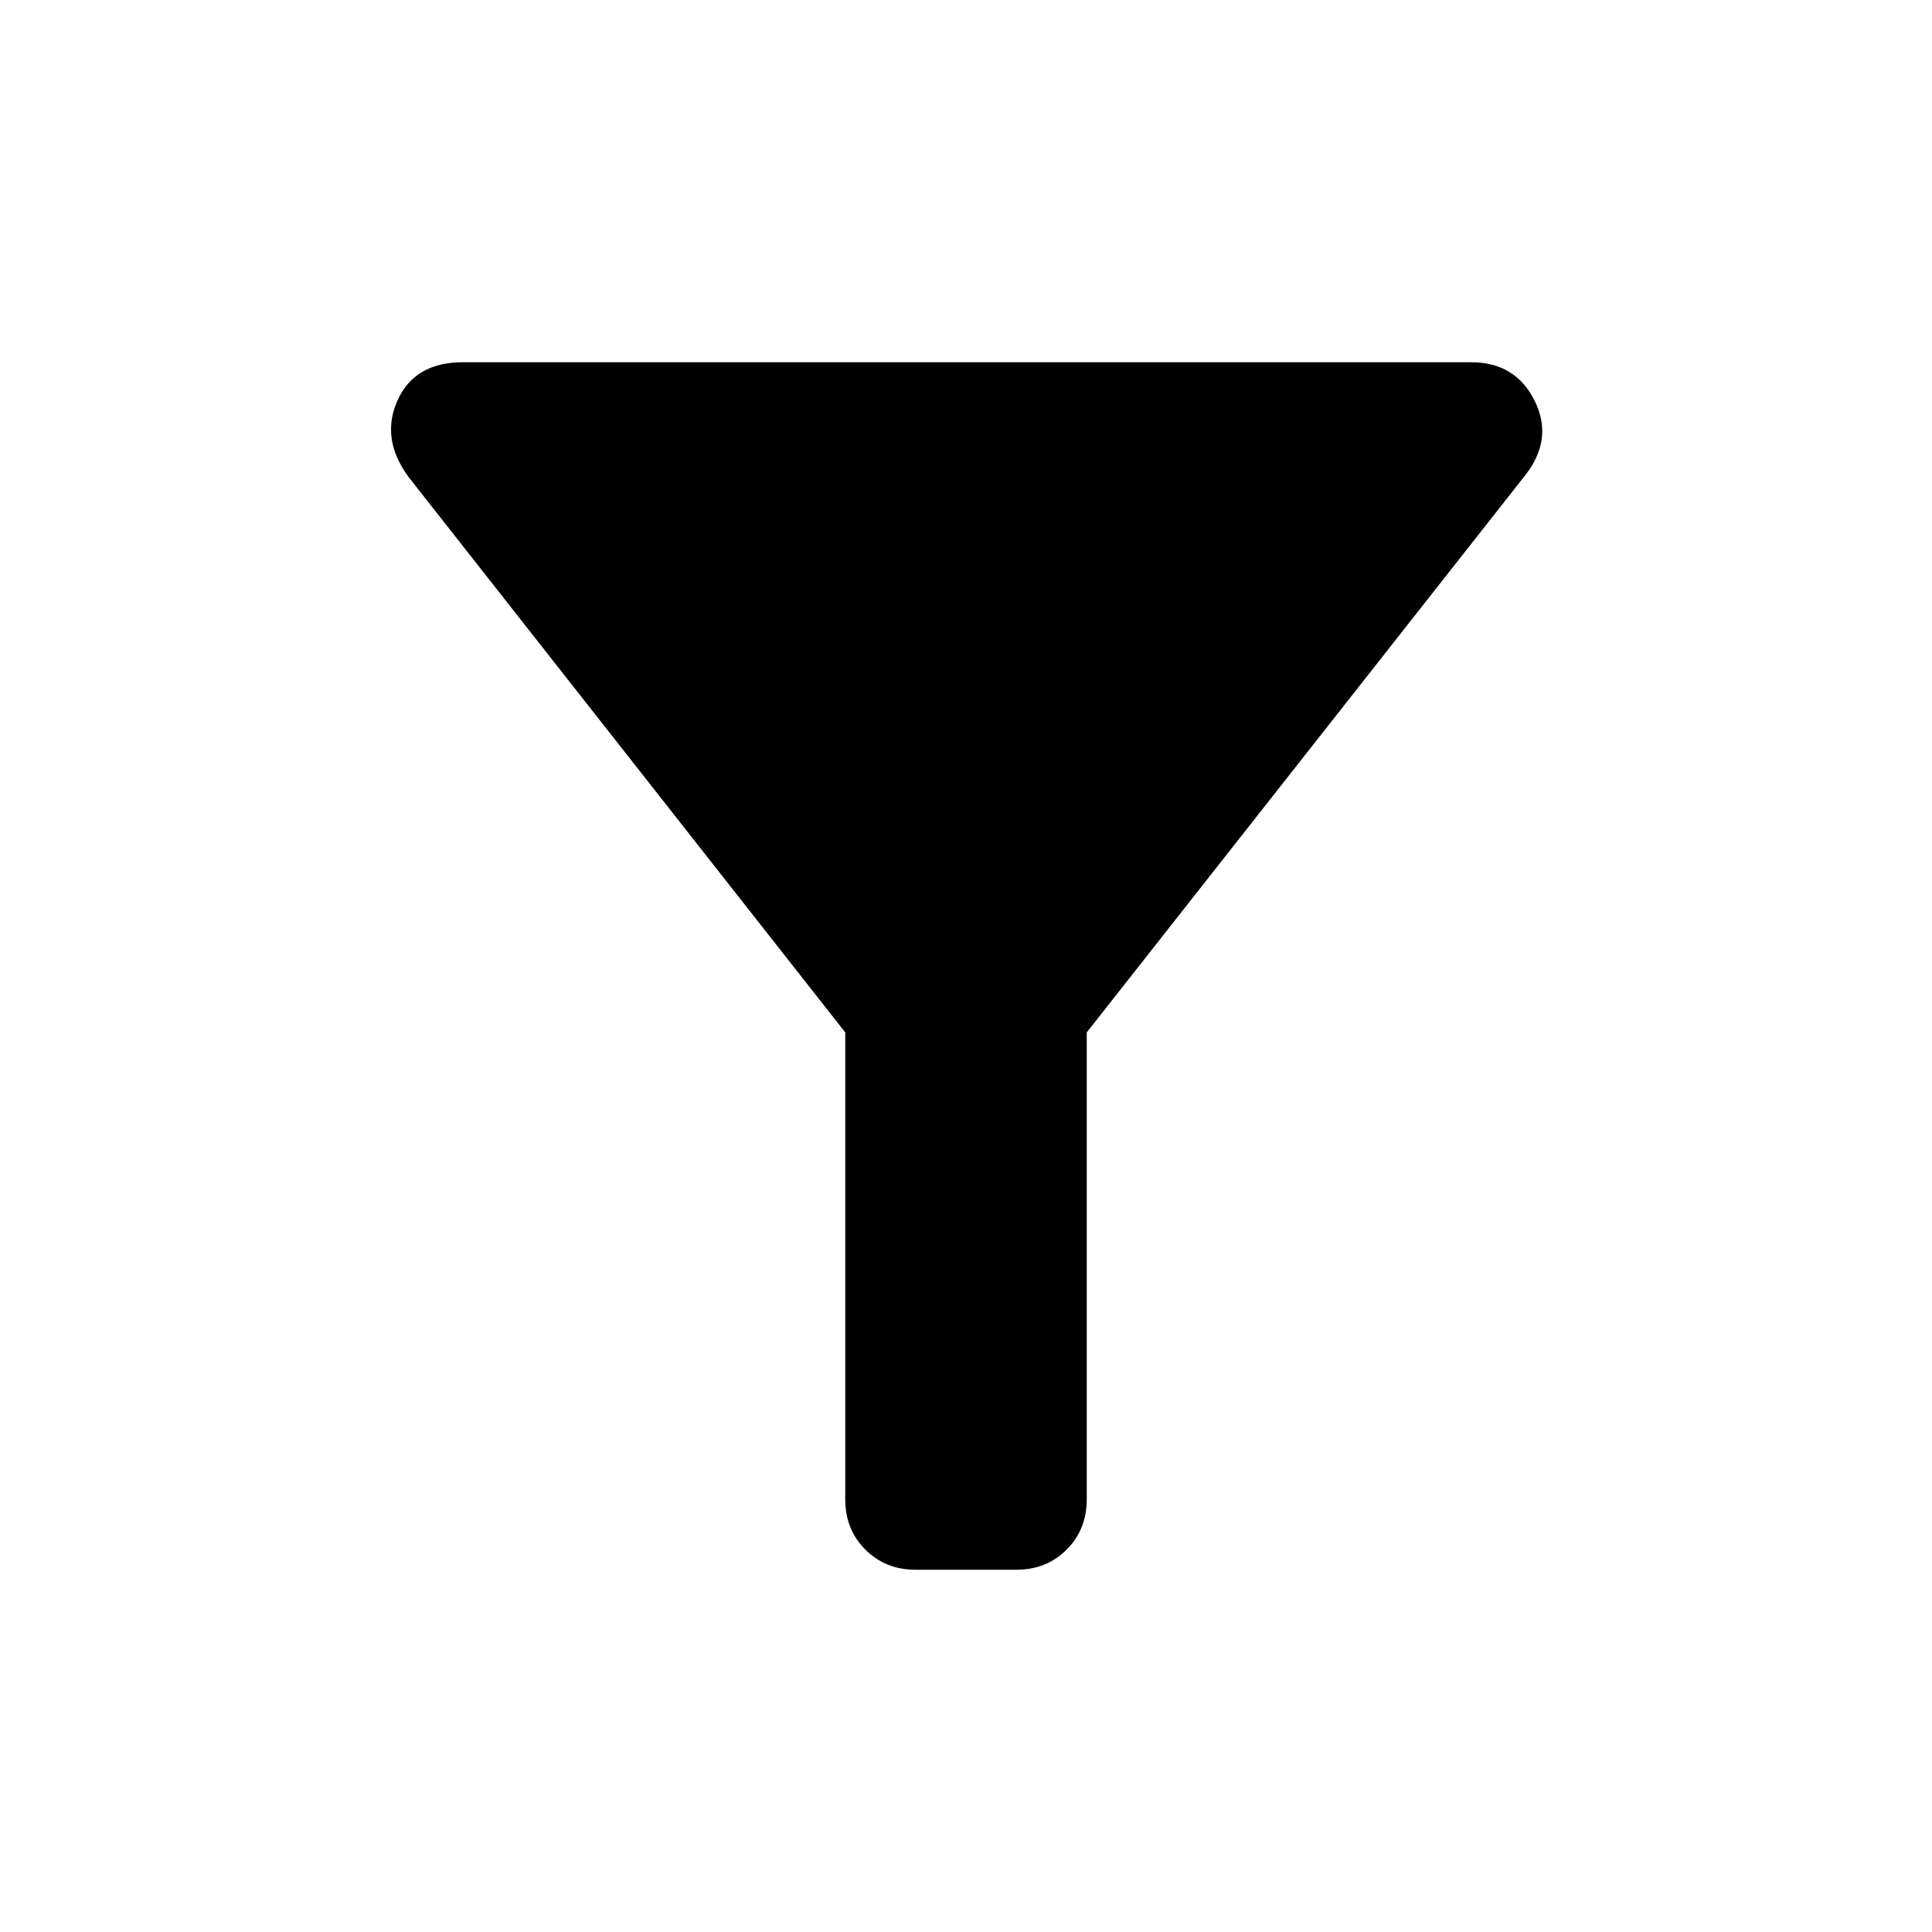 <svg xmlns="http://www.w3.org/2000/svg" height="24" width="24"><path d="M11.375 19.5Q11 19.5 10.75 19.25Q10.5 19 10.5 18.625V12.825L5.075 5.925Q4.725 5.45 4.938 4.975Q5.15 4.5 5.75 4.5H18.275Q18.825 4.5 19.062 4.975Q19.3 5.45 18.95 5.9L13.5 12.825V18.625Q13.5 19 13.25 19.25Q13 19.5 12.625 19.5Z"/></svg>